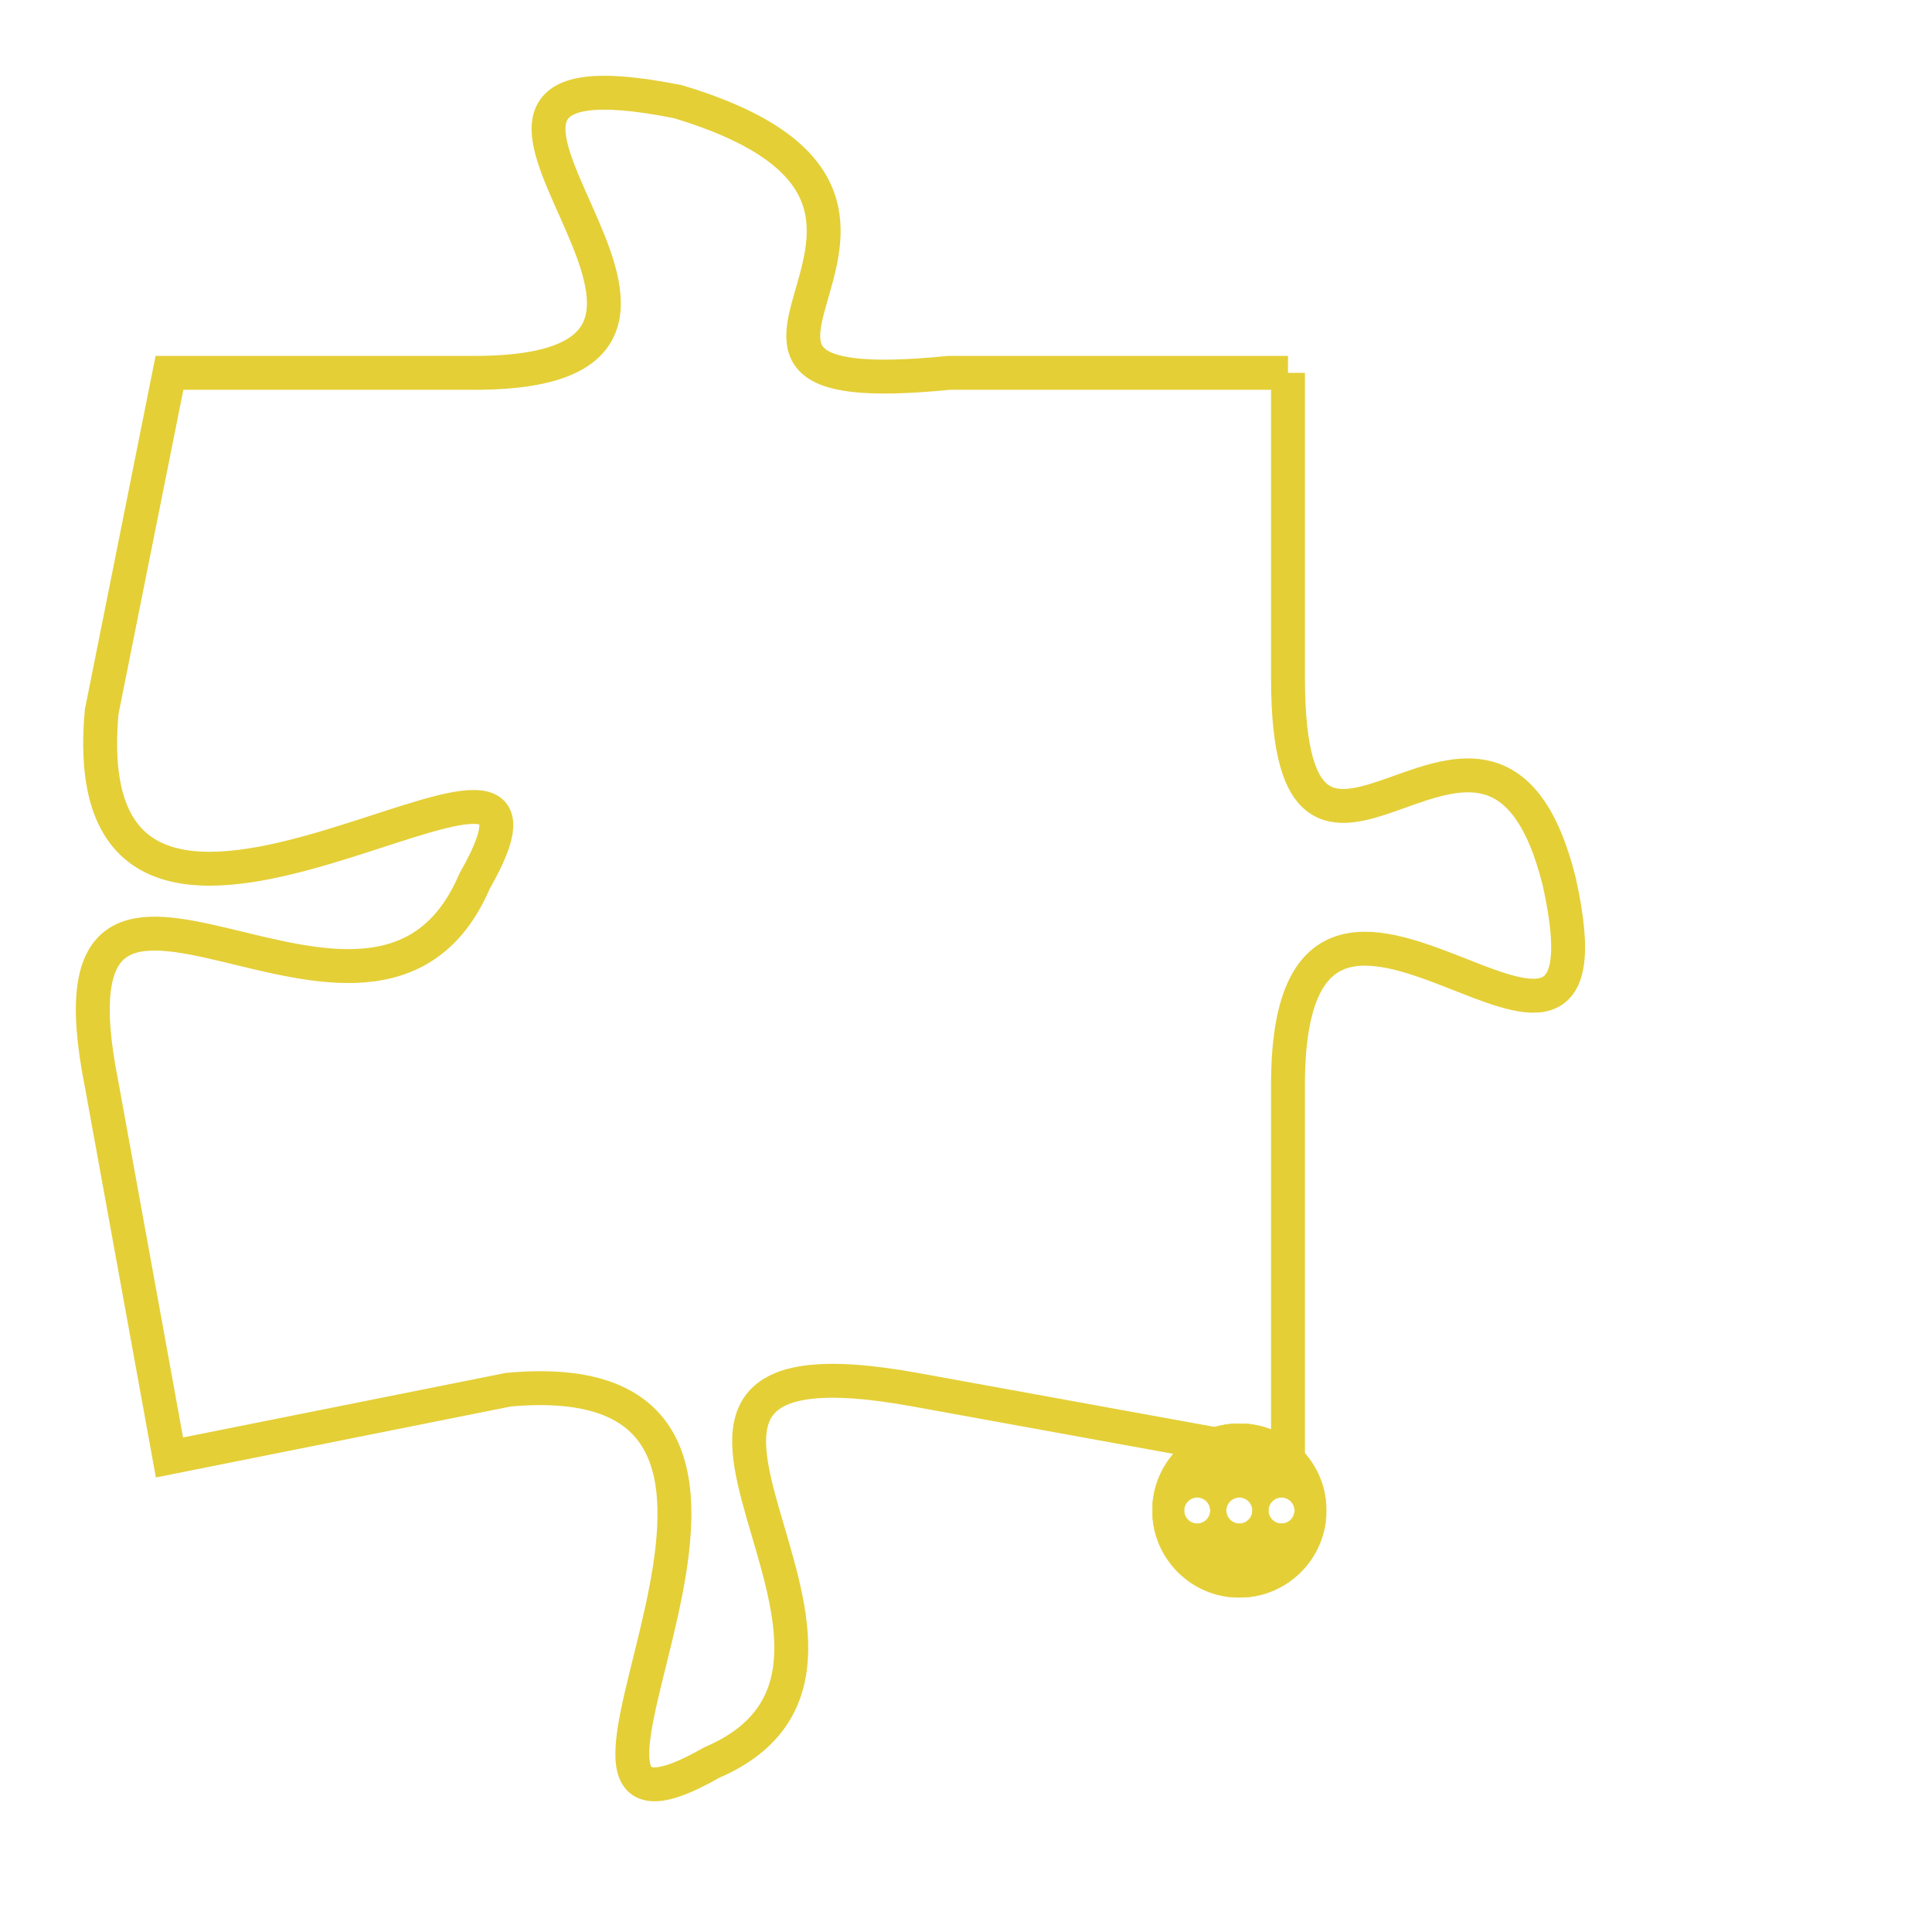 <svg version="1.1" xmlns="http://www.w3.org/2000/svg" xmlns:xlink="http://www.w3.org/1999/xlink" fill="transparent" x="0" y="0" width="350" height="350" preserveAspectRatio="xMinYMin slice"><style type="text/css">.links{fill:transparent;stroke: #E4CF37;}.links:hover{fill:#63D272; opacity:0.4;}</style><defs><g id="allt"><path id="t3609" d="M3300,864 L3290,864 C3280,865 3292,859 3282,856 C3272,854 3286,864 3276,864 L3267,864 3267,864 L3265,874 C3264,885 3280,872 3276,879 C3273,886 3263,875 3265,885 L3267,896 3267,896 L3277,894 C3288,893 3276,909 3283,905 C3290,902 3278,892 3289,894 L3300,896 3300,896 L3300,885 C3300,875 3310,888 3308,879 C3306,871 3300,882 3300,873 L3300,864"/></g><clipPath id="c" clipRule="evenodd" fill="transparent"><use href="#t3609"/></clipPath></defs><svg viewBox="3262 853 49 57" preserveAspectRatio="xMinYMin meet"><svg width="4380" height="2430"><g><image crossorigin="anonymous" x="0" y="0" href="https://nftpuzzle.license-token.com/assets/completepuzzle.svg" width="100%" height="100%" /><g class="links"><use href="#t3609"/></g></g></svg><svg x="3296" y="895" height="9%" width="9%" viewBox="0 0 330 330"><g><a xlink:href="https://nftpuzzle.license-token.com/" class="links"><title>See the most innovative NFT based token software licensing project</title><path fill="#E4CF37" id="more" d="M165,0C74.019,0,0,74.019,0,165s74.019,165,165,165s165-74.019,165-165S255.981,0,165,0z M85,190 c-13.785,0-25-11.215-25-25s11.215-25,25-25s25,11.215,25,25S98.785,190,85,190z M165,190c-13.785,0-25-11.215-25-25 s11.215-25,25-25s25,11.215,25,25S178.785,190,165,190z M245,190c-13.785,0-25-11.215-25-25s11.215-25,25-25 c13.785,0,25,11.215,25,25S258.785,190,245,190z"></path></a></g></svg></svg></svg>